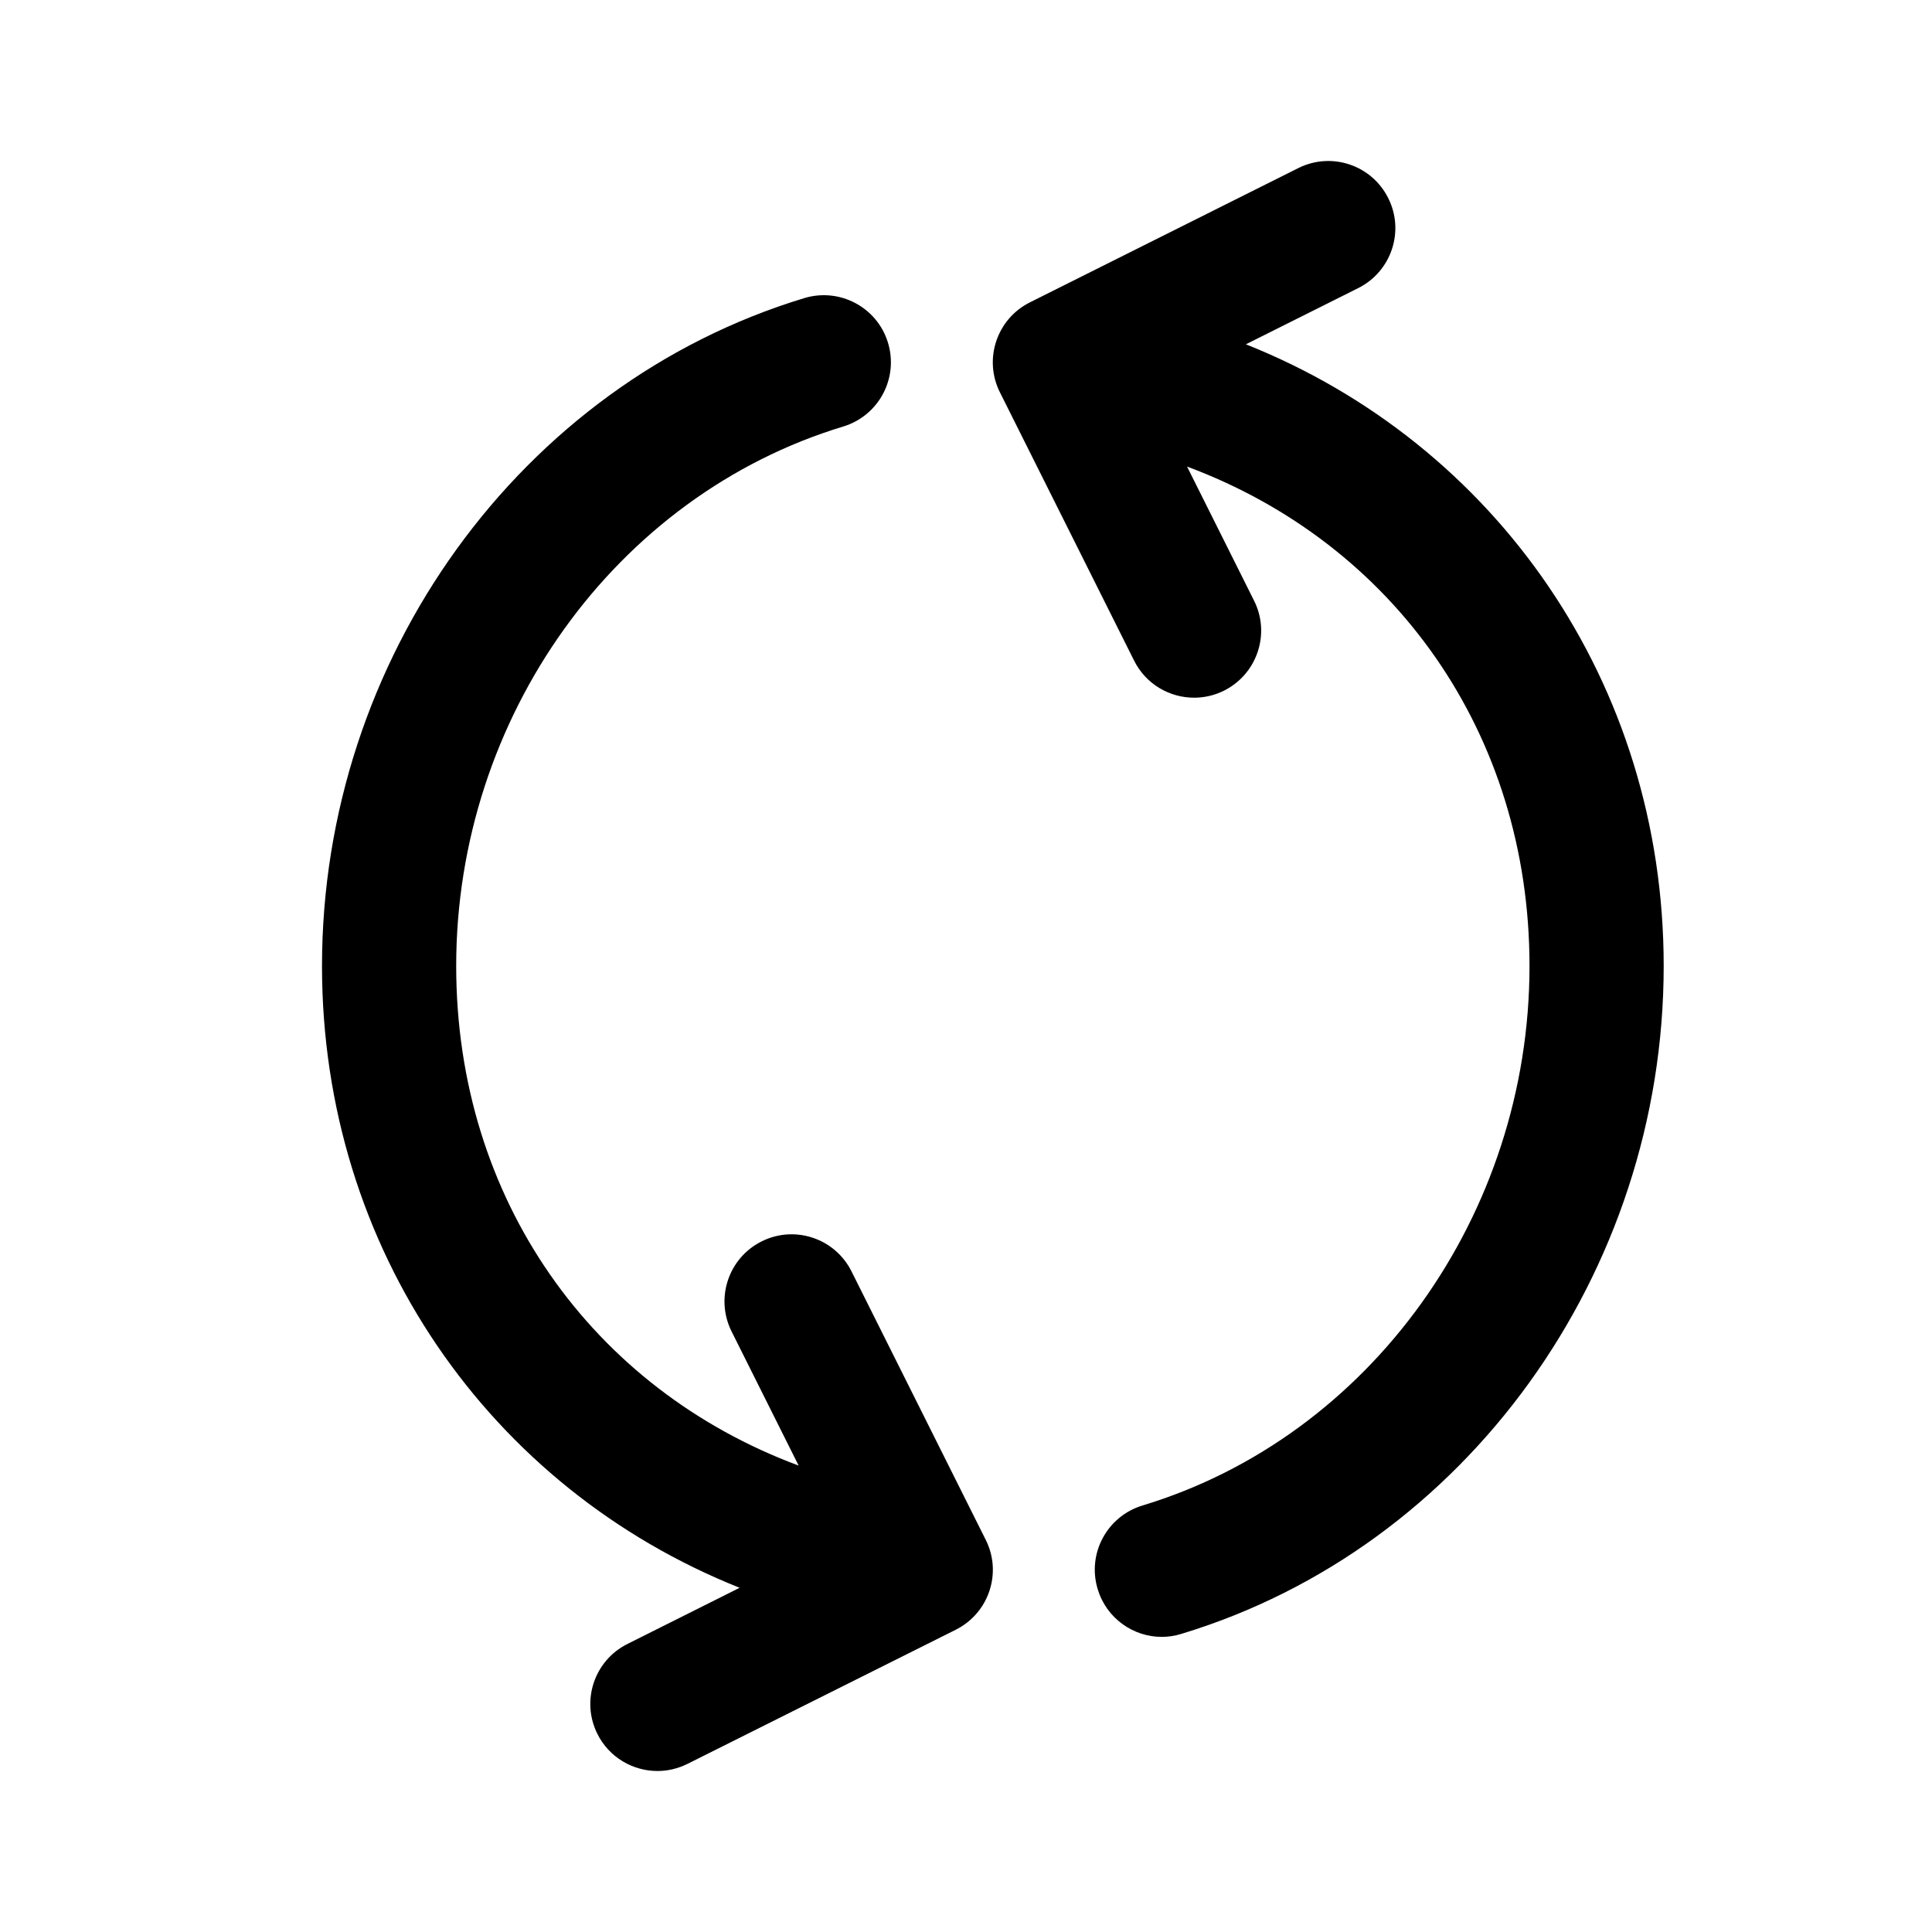 <svg viewBox="0 0 24 24" fill="none" xmlns="http://www.w3.org/2000/svg">
<path fill-rule="evenodd" clip-rule="evenodd" d="M20.667 12C20.667 15.817 18.203 19.23 14.674 20.297C14.594 20.322 14.512 20.334 14.432 20.334C14.075 20.334 13.744 20.101 13.636 19.741C13.502 19.301 13.751 18.836 14.192 18.702C17.023 17.846 19 15.089 19 12C19 9.103 17.308 6.749 14.746 5.796L15.578 7.461C15.785 7.872 15.617 8.373 15.206 8.579C15.087 8.639 14.959 8.667 14.834 8.667C14.528 8.667 14.234 8.499 14.088 8.206L12.421 4.873C12.215 4.462 12.383 3.961 12.794 3.756L16.128 2.088C16.541 1.882 17.04 2.05 17.245 2.461C17.452 2.872 17.284 3.373 16.872 3.579L15.477 4.277C18.58 5.513 20.667 8.486 20.667 12ZM11.873 20.245L8.539 21.912C8.42 21.971 8.293 22 8.168 22C7.862 22 7.567 21.832 7.421 21.539C7.215 21.128 7.383 20.627 7.794 20.422L9.188 19.724C6.087 18.488 4 15.516 4 12C4 8.184 6.464 4.772 9.992 3.703C10.432 3.57 10.898 3.818 11.031 4.258C11.165 4.699 10.916 5.164 10.476 5.298C7.644 6.156 5.667 8.912 5.667 12C5.667 14.9 7.359 17.254 9.921 18.206L9.088 16.54C8.882 16.127 9.049 15.627 9.461 15.421C9.873 15.215 10.373 15.383 10.578 15.794L12.245 19.128C12.452 19.539 12.284 20.039 11.873 20.245Z" fill="currentColor"/>
</svg>